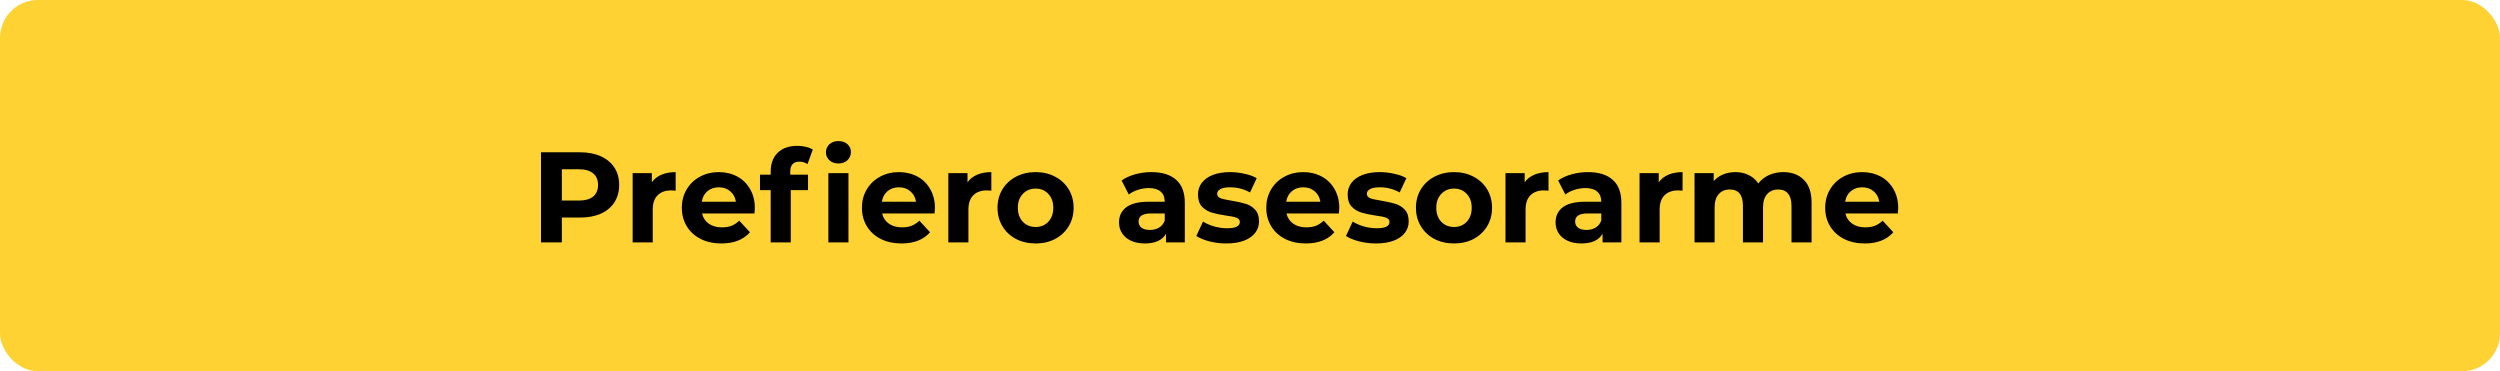 <svg width="330" height="49" viewBox="0 0 330 49" fill="none" xmlns="http://www.w3.org/2000/svg">
<rect width="330" height="49" rx="5" fill="#FFD233"/>
<path d="M76.562 20.1C77.616 20.1 78.528 20.276 79.299 20.627C80.081 20.978 80.682 21.477 81.101 22.123C81.52 22.769 81.73 23.534 81.73 24.418C81.73 25.291 81.52 26.056 81.101 26.713C80.682 27.359 80.081 27.858 79.299 28.209C78.528 28.549 77.616 28.719 76.562 28.719H74.165V32H71.411V20.1H76.562ZM76.409 26.475C77.236 26.475 77.865 26.299 78.296 25.948C78.727 25.585 78.942 25.075 78.942 24.418C78.942 23.749 78.727 23.239 78.296 22.888C77.865 22.525 77.236 22.344 76.409 22.344H74.165V26.475H76.409ZM86.042 24.061C86.359 23.619 86.784 23.285 87.317 23.058C87.861 22.831 88.484 22.718 89.187 22.718V25.166C88.892 25.143 88.694 25.132 88.592 25.132C87.833 25.132 87.238 25.347 86.807 25.778C86.376 26.197 86.161 26.832 86.161 27.682V32H83.509V22.854H86.042V24.061ZM99.64 27.461C99.64 27.495 99.623 27.733 99.589 28.175H92.67C92.795 28.742 93.089 29.189 93.554 29.518C94.019 29.847 94.597 30.011 95.288 30.011C95.764 30.011 96.183 29.943 96.546 29.807C96.92 29.66 97.266 29.433 97.583 29.127L98.994 30.657C98.133 31.643 96.875 32.136 95.22 32.136C94.189 32.136 93.276 31.938 92.483 31.541C91.69 31.133 91.078 30.572 90.647 29.858C90.216 29.144 90.001 28.334 90.001 27.427C90.001 26.532 90.211 25.727 90.63 25.013C91.061 24.288 91.644 23.727 92.381 23.33C93.129 22.922 93.962 22.718 94.88 22.718C95.775 22.718 96.586 22.911 97.311 23.296C98.036 23.681 98.603 24.237 99.011 24.962C99.43 25.676 99.64 26.509 99.64 27.461ZM94.897 24.724C94.296 24.724 93.792 24.894 93.384 25.234C92.976 25.574 92.727 26.039 92.636 26.628H97.141C97.05 26.05 96.801 25.591 96.393 25.251C95.985 24.9 95.486 24.724 94.897 24.724ZM104.313 23.058H106.659V25.098H104.381V32H101.729V25.098H100.318V23.058H101.729V22.65C101.729 21.607 102.035 20.78 102.647 20.168C103.27 19.556 104.143 19.25 105.265 19.25C105.661 19.25 106.035 19.295 106.387 19.386C106.749 19.465 107.05 19.584 107.288 19.743L106.591 21.664C106.285 21.449 105.928 21.341 105.52 21.341C104.715 21.341 104.313 21.783 104.313 22.667V23.058ZM109.345 22.854H111.997V32H109.345V22.854ZM110.671 21.579C110.183 21.579 109.787 21.437 109.481 21.154C109.175 20.871 109.022 20.519 109.022 20.1C109.022 19.681 109.175 19.329 109.481 19.046C109.787 18.763 110.183 18.621 110.671 18.621C111.158 18.621 111.555 18.757 111.861 19.029C112.167 19.301 112.32 19.641 112.32 20.049C112.32 20.491 112.167 20.859 111.861 21.154C111.555 21.437 111.158 21.579 110.671 21.579ZM123.413 27.461C123.413 27.495 123.396 27.733 123.362 28.175H116.443C116.568 28.742 116.863 29.189 117.327 29.518C117.792 29.847 118.37 30.011 119.061 30.011C119.537 30.011 119.957 29.943 120.319 29.807C120.693 29.66 121.039 29.433 121.356 29.127L122.767 30.657C121.906 31.643 120.648 32.136 118.993 32.136C117.962 32.136 117.05 31.938 116.256 31.541C115.463 31.133 114.851 30.572 114.42 29.858C113.99 29.144 113.774 28.334 113.774 27.427C113.774 26.532 113.984 25.727 114.403 25.013C114.834 24.288 115.418 23.727 116.154 23.33C116.902 22.922 117.735 22.718 118.653 22.718C119.549 22.718 120.359 22.911 121.084 23.296C121.81 23.681 122.376 24.237 122.784 24.962C123.204 25.676 123.413 26.509 123.413 27.461ZM118.67 24.724C118.07 24.724 117.565 24.894 117.157 25.234C116.749 25.574 116.5 26.039 116.409 26.628H120.914C120.824 26.05 120.574 25.591 120.166 25.251C119.758 24.9 119.26 24.724 118.67 24.724ZM127.712 24.061C128.029 23.619 128.454 23.285 128.987 23.058C129.531 22.831 130.154 22.718 130.857 22.718V25.166C130.562 25.143 130.364 25.132 130.262 25.132C129.503 25.132 128.908 25.347 128.477 25.778C128.046 26.197 127.831 26.832 127.831 27.682V32H125.179V22.854H127.712V24.061ZM136.703 32.136C135.74 32.136 134.873 31.938 134.102 31.541C133.343 31.133 132.748 30.572 132.317 29.858C131.886 29.144 131.671 28.334 131.671 27.427C131.671 26.52 131.886 25.71 132.317 24.996C132.748 24.282 133.343 23.727 134.102 23.33C134.873 22.922 135.74 22.718 136.703 22.718C137.666 22.718 138.528 22.922 139.287 23.33C140.046 23.727 140.641 24.282 141.072 24.996C141.503 25.71 141.718 26.52 141.718 27.427C141.718 28.334 141.503 29.144 141.072 29.858C140.641 30.572 140.046 31.133 139.287 31.541C138.528 31.938 137.666 32.136 136.703 32.136ZM136.703 29.96C137.383 29.96 137.938 29.733 138.369 29.28C138.811 28.815 139.032 28.198 139.032 27.427C139.032 26.656 138.811 26.044 138.369 25.591C137.938 25.126 137.383 24.894 136.703 24.894C136.023 24.894 135.462 25.126 135.02 25.591C134.578 26.044 134.357 26.656 134.357 27.427C134.357 28.198 134.578 28.815 135.02 29.28C135.462 29.733 136.023 29.96 136.703 29.96ZM151.994 22.718C153.411 22.718 154.499 23.058 155.258 23.738C156.017 24.407 156.397 25.421 156.397 26.781V32H153.915V30.861C153.416 31.711 152.487 32.136 151.127 32.136C150.424 32.136 149.812 32.017 149.291 31.779C148.781 31.541 148.39 31.212 148.118 30.793C147.846 30.374 147.71 29.898 147.71 29.365C147.71 28.515 148.027 27.846 148.662 27.359C149.308 26.872 150.3 26.628 151.637 26.628H153.745C153.745 26.05 153.569 25.608 153.218 25.302C152.867 24.985 152.34 24.826 151.637 24.826C151.15 24.826 150.668 24.905 150.192 25.064C149.727 25.211 149.331 25.415 149.002 25.676L148.05 23.823C148.549 23.472 149.144 23.2 149.835 23.007C150.538 22.814 151.257 22.718 151.994 22.718ZM151.79 30.351C152.243 30.351 152.646 30.249 152.997 30.045C153.348 29.83 153.598 29.518 153.745 29.11V28.175H151.926C150.838 28.175 150.294 28.532 150.294 29.246C150.294 29.586 150.424 29.858 150.685 30.062C150.957 30.255 151.325 30.351 151.79 30.351ZM161.874 32.136C161.115 32.136 160.373 32.045 159.647 31.864C158.922 31.671 158.344 31.433 157.913 31.15L158.797 29.246C159.205 29.507 159.698 29.722 160.276 29.892C160.854 30.051 161.421 30.13 161.976 30.13C163.098 30.13 163.659 29.852 163.659 29.297C163.659 29.036 163.506 28.849 163.2 28.736C162.894 28.623 162.424 28.526 161.789 28.447C161.041 28.334 160.424 28.203 159.936 28.056C159.449 27.909 159.024 27.648 158.661 27.274C158.31 26.9 158.134 26.367 158.134 25.676C158.134 25.098 158.299 24.588 158.627 24.146C158.967 23.693 159.455 23.341 160.089 23.092C160.735 22.843 161.495 22.718 162.367 22.718C163.013 22.718 163.654 22.792 164.288 22.939C164.934 23.075 165.467 23.268 165.886 23.517L165.002 25.404C164.198 24.951 163.319 24.724 162.367 24.724C161.801 24.724 161.376 24.803 161.092 24.962C160.809 25.121 160.667 25.325 160.667 25.574C160.667 25.857 160.82 26.056 161.126 26.169C161.432 26.282 161.92 26.39 162.588 26.492C163.336 26.617 163.948 26.753 164.424 26.9C164.9 27.036 165.314 27.291 165.665 27.665C166.017 28.039 166.192 28.56 166.192 29.229C166.192 29.796 166.022 30.3 165.682 30.742C165.342 31.184 164.844 31.53 164.186 31.779C163.54 32.017 162.77 32.136 161.874 32.136ZM176.787 27.461C176.787 27.495 176.77 27.733 176.736 28.175H169.817C169.942 28.742 170.237 29.189 170.701 29.518C171.166 29.847 171.744 30.011 172.435 30.011C172.911 30.011 173.331 29.943 173.693 29.807C174.067 29.66 174.413 29.433 174.73 29.127L176.141 30.657C175.28 31.643 174.022 32.136 172.367 32.136C171.336 32.136 170.424 31.938 169.63 31.541C168.837 31.133 168.225 30.572 167.794 29.858C167.364 29.144 167.148 28.334 167.148 27.427C167.148 26.532 167.358 25.727 167.777 25.013C168.208 24.288 168.792 23.727 169.528 23.33C170.276 22.922 171.109 22.718 172.027 22.718C172.923 22.718 173.733 22.911 174.458 23.296C175.184 23.681 175.75 24.237 176.158 24.962C176.578 25.676 176.787 26.509 176.787 27.461ZM172.044 24.724C171.444 24.724 170.939 24.894 170.531 25.234C170.123 25.574 169.874 26.039 169.783 26.628H174.288C174.198 26.05 173.948 25.591 173.54 25.251C173.132 24.9 172.634 24.724 172.044 24.724ZM181.63 32.136C180.871 32.136 180.128 32.045 179.403 31.864C178.678 31.671 178.1 31.433 177.669 31.15L178.553 29.246C178.961 29.507 179.454 29.722 180.032 29.892C180.61 30.051 181.177 30.13 181.732 30.13C182.854 30.13 183.415 29.852 183.415 29.297C183.415 29.036 183.262 28.849 182.956 28.736C182.65 28.623 182.18 28.526 181.545 28.447C180.797 28.334 180.179 28.203 179.692 28.056C179.205 27.909 178.78 27.648 178.417 27.274C178.066 26.9 177.89 26.367 177.89 25.676C177.89 25.098 178.054 24.588 178.383 24.146C178.723 23.693 179.21 23.341 179.845 23.092C180.491 22.843 181.25 22.718 182.123 22.718C182.769 22.718 183.409 22.792 184.044 22.939C184.69 23.075 185.223 23.268 185.642 23.517L184.758 25.404C183.953 24.951 183.075 24.724 182.123 24.724C181.556 24.724 181.131 24.803 180.848 24.962C180.565 25.121 180.423 25.325 180.423 25.574C180.423 25.857 180.576 26.056 180.882 26.169C181.188 26.282 181.675 26.39 182.344 26.492C183.092 26.617 183.704 26.753 184.18 26.9C184.656 27.036 185.07 27.291 185.421 27.665C185.772 28.039 185.948 28.56 185.948 29.229C185.948 29.796 185.778 30.3 185.438 30.742C185.098 31.184 184.599 31.53 183.942 31.779C183.296 32.017 182.525 32.136 181.63 32.136ZM191.936 32.136C190.973 32.136 190.106 31.938 189.335 31.541C188.576 31.133 187.981 30.572 187.55 29.858C187.12 29.144 186.904 28.334 186.904 27.427C186.904 26.52 187.12 25.71 187.55 24.996C187.981 24.282 188.576 23.727 189.335 23.33C190.106 22.922 190.973 22.718 191.936 22.718C192.9 22.718 193.761 22.922 194.52 23.33C195.28 23.727 195.875 24.282 196.305 24.996C196.736 25.71 196.951 26.52 196.951 27.427C196.951 28.334 196.736 29.144 196.305 29.858C195.875 30.572 195.28 31.133 194.52 31.541C193.761 31.938 192.9 32.136 191.936 32.136ZM191.936 29.96C192.616 29.96 193.172 29.733 193.602 29.28C194.044 28.815 194.265 28.198 194.265 27.427C194.265 26.656 194.044 26.044 193.602 25.591C193.172 25.126 192.616 24.894 191.936 24.894C191.256 24.894 190.695 25.126 190.253 25.591C189.811 26.044 189.59 26.656 189.59 27.427C189.59 28.198 189.811 28.815 190.253 29.28C190.695 29.733 191.256 29.96 191.936 29.96ZM201.257 24.061C201.574 23.619 201.999 23.285 202.532 23.058C203.076 22.831 203.699 22.718 204.402 22.718V25.166C204.107 25.143 203.909 25.132 203.807 25.132C203.048 25.132 202.453 25.347 202.022 25.778C201.591 26.197 201.376 26.832 201.376 27.682V32H198.724V22.854H201.257V24.061ZM209.618 22.718C211.035 22.718 212.123 23.058 212.882 23.738C213.641 24.407 214.021 25.421 214.021 26.781V32H211.539V30.861C211.04 31.711 210.111 32.136 208.751 32.136C208.048 32.136 207.436 32.017 206.915 31.779C206.405 31.541 206.014 31.212 205.742 30.793C205.47 30.374 205.334 29.898 205.334 29.365C205.334 28.515 205.651 27.846 206.286 27.359C206.932 26.872 207.924 26.628 209.261 26.628H211.369C211.369 26.05 211.193 25.608 210.842 25.302C210.491 24.985 209.964 24.826 209.261 24.826C208.774 24.826 208.292 24.905 207.816 25.064C207.351 25.211 206.955 25.415 206.626 25.676L205.674 23.823C206.173 23.472 206.768 23.2 207.459 23.007C208.162 22.814 208.881 22.718 209.618 22.718ZM209.414 30.351C209.867 30.351 210.27 30.249 210.621 30.045C210.972 29.83 211.222 29.518 211.369 29.11V28.175H209.55C208.462 28.175 207.918 28.532 207.918 29.246C207.918 29.586 208.048 29.858 208.309 30.062C208.581 30.255 208.949 30.351 209.414 30.351ZM218.954 24.061C219.272 23.619 219.697 23.285 220.229 23.058C220.773 22.831 221.397 22.718 222.099 22.718V25.166C221.805 25.143 221.606 25.132 221.504 25.132C220.745 25.132 220.15 25.347 219.719 25.778C219.289 26.197 219.073 26.832 219.073 27.682V32H216.421V22.854H218.954V24.061ZM235.389 22.718C236.534 22.718 237.44 23.058 238.109 23.738C238.789 24.407 239.129 25.415 239.129 26.764V32H236.477V27.172C236.477 26.447 236.324 25.908 236.018 25.557C235.723 25.194 235.298 25.013 234.743 25.013C234.12 25.013 233.627 25.217 233.264 25.625C232.901 26.022 232.72 26.617 232.72 27.41V32H230.068V27.172C230.068 25.733 229.49 25.013 228.334 25.013C227.722 25.013 227.235 25.217 226.872 25.625C226.509 26.022 226.328 26.617 226.328 27.41V32H223.676V22.854H226.209V23.908C226.549 23.523 226.963 23.228 227.45 23.024C227.949 22.82 228.493 22.718 229.082 22.718C229.728 22.718 230.312 22.848 230.833 23.109C231.354 23.358 231.774 23.727 232.091 24.214C232.465 23.738 232.935 23.37 233.502 23.109C234.08 22.848 234.709 22.718 235.389 22.718ZM250.565 27.461C250.565 27.495 250.548 27.733 250.514 28.175H243.595C243.72 28.742 244.014 29.189 244.479 29.518C244.944 29.847 245.522 30.011 246.213 30.011C246.689 30.011 247.108 29.943 247.471 29.807C247.845 29.66 248.191 29.433 248.508 29.127L249.919 30.657C249.058 31.643 247.8 32.136 246.145 32.136C245.114 32.136 244.201 31.938 243.408 31.541C242.615 31.133 242.003 30.572 241.572 29.858C241.141 29.144 240.926 28.334 240.926 27.427C240.926 26.532 241.136 25.727 241.555 25.013C241.986 24.288 242.569 23.727 243.306 23.33C244.054 22.922 244.887 22.718 245.805 22.718C246.7 22.718 247.511 22.911 248.236 23.296C248.961 23.681 249.528 24.237 249.936 24.962C250.355 25.676 250.565 26.509 250.565 27.461ZM245.822 24.724C245.221 24.724 244.717 24.894 244.309 25.234C243.901 25.574 243.652 26.039 243.561 26.628H248.066C247.975 26.05 247.726 25.591 247.318 25.251C246.91 24.9 246.411 24.724 245.822 24.724Z" fill="black"/>
</svg>
